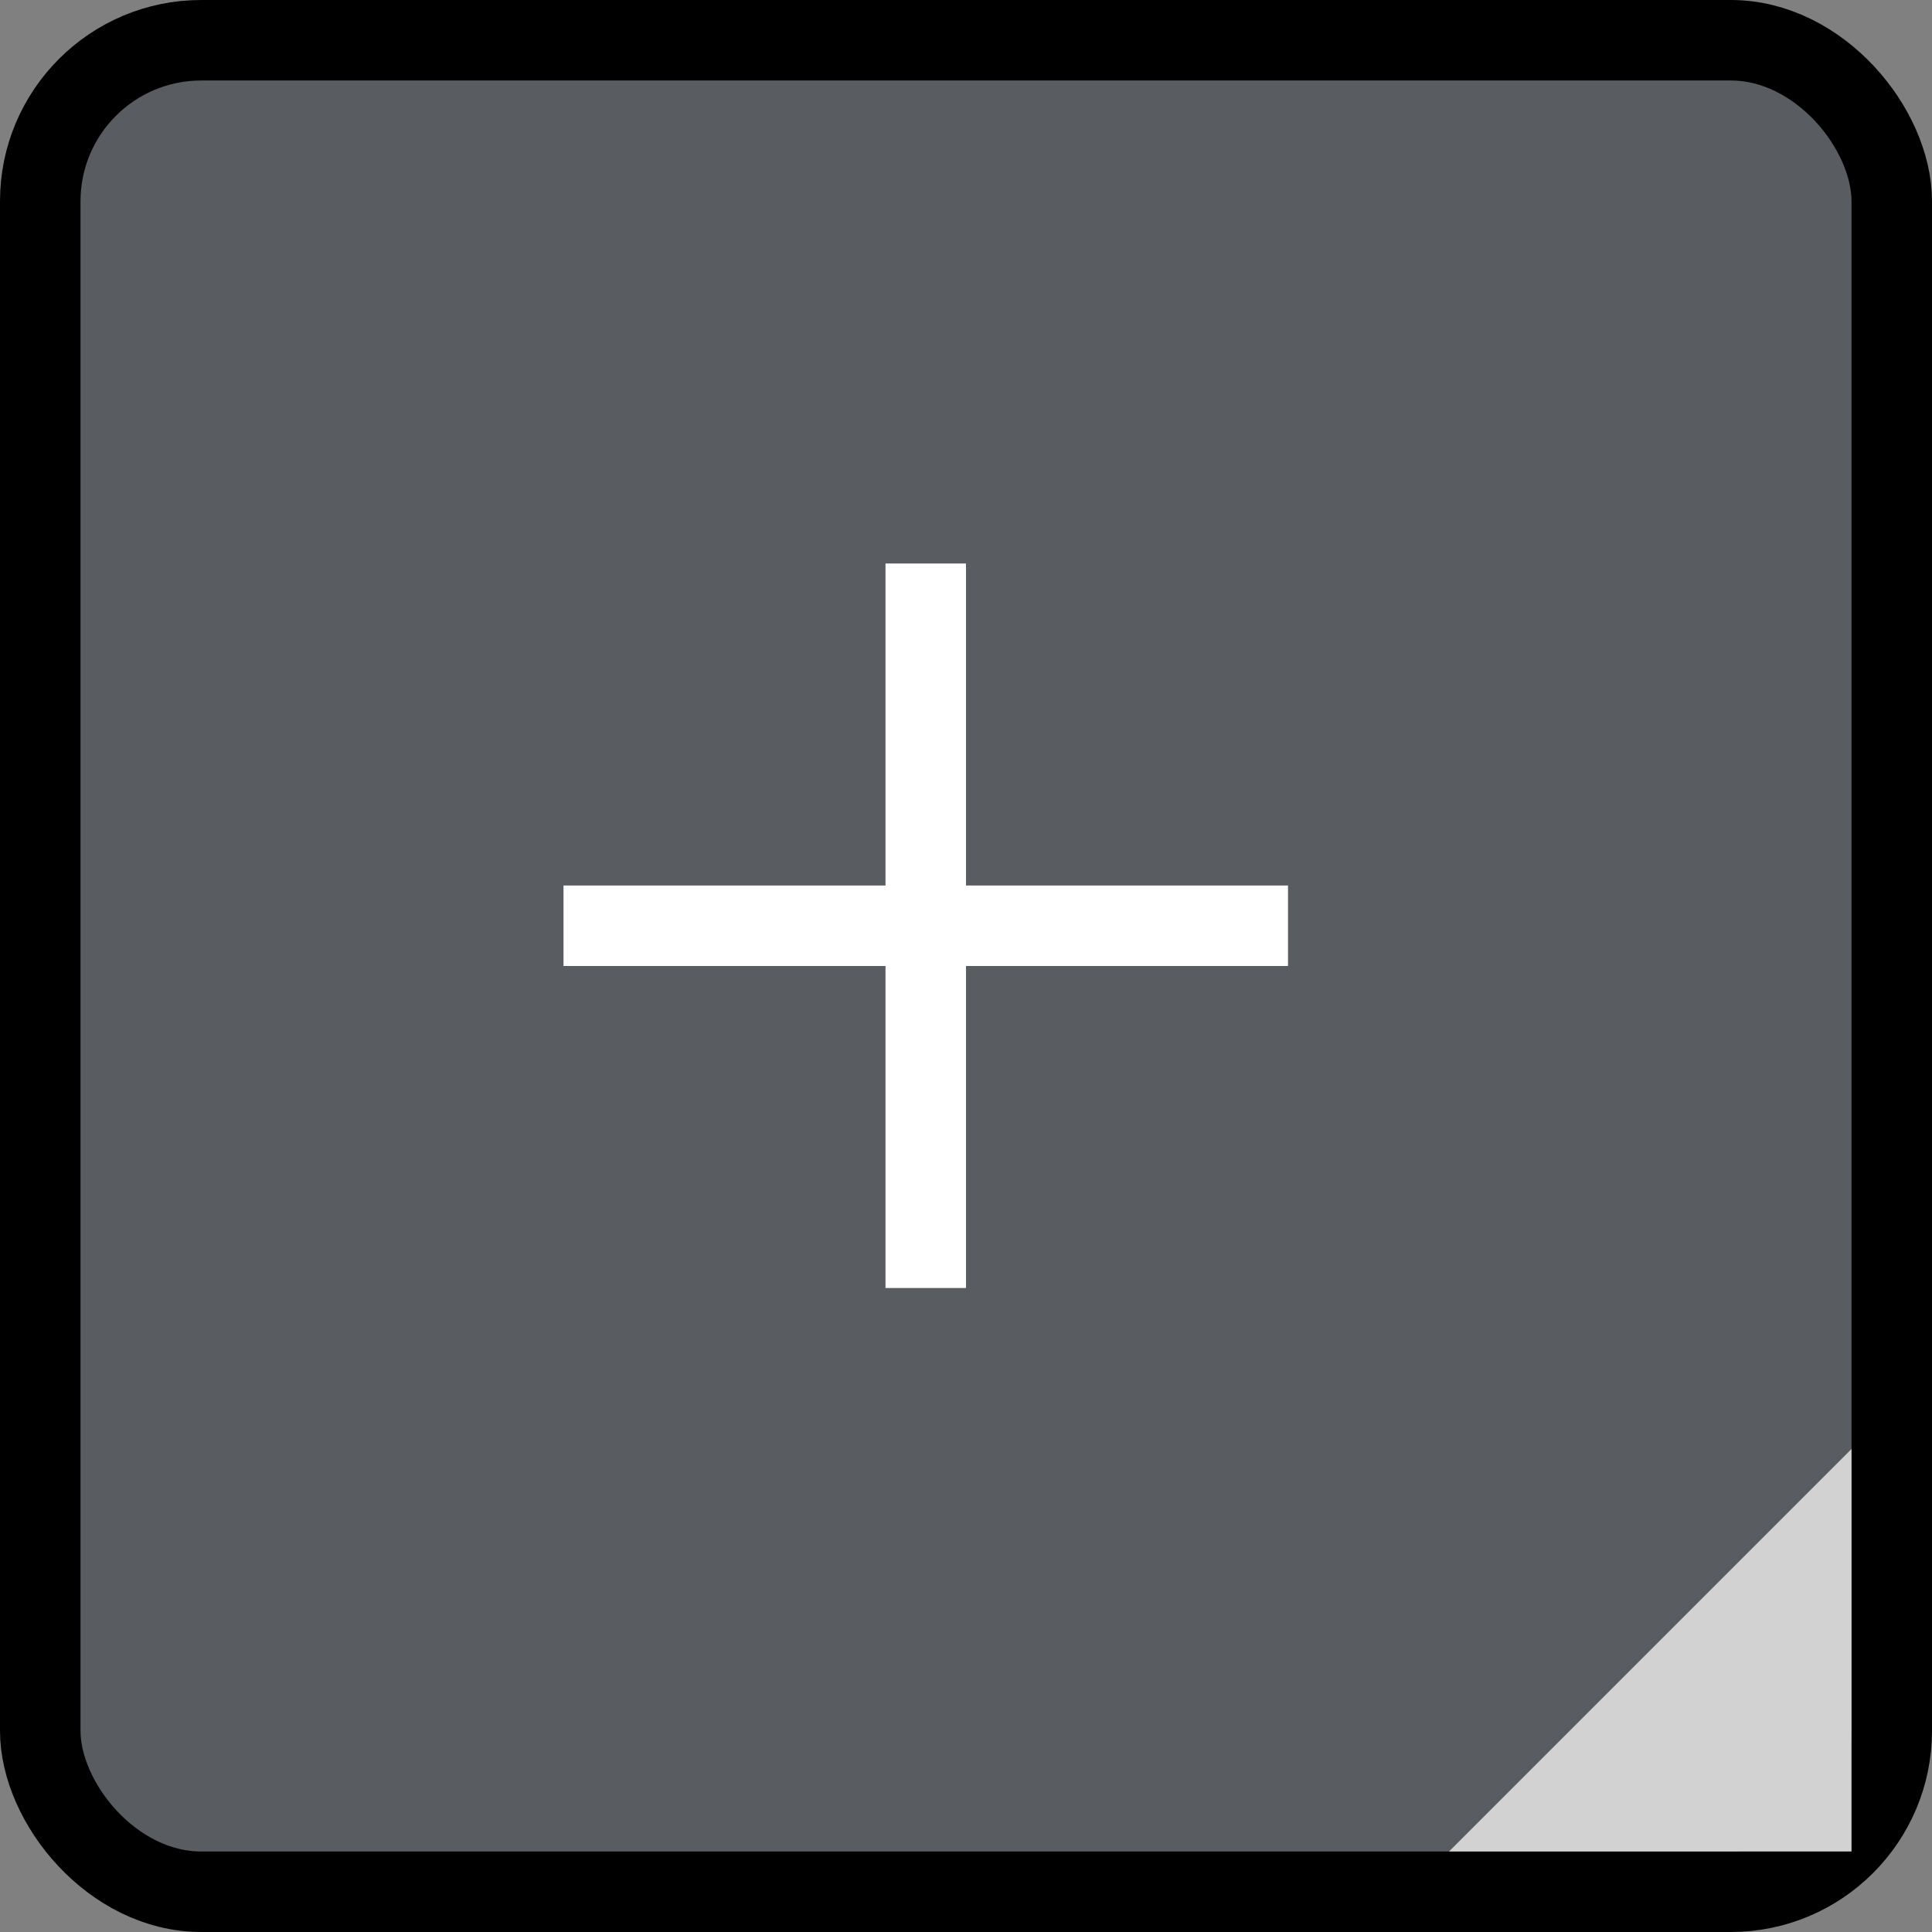<?xml version="1.0" encoding="UTF-8"?>
<svg width="24px" height="24px" viewBox="0 0 24 24" version="1.1" xmlns="http://www.w3.org/2000/svg" xmlns:xlink="http://www.w3.org/1999/xlink">
    <rect x="0" y="0" width="24" height="24" fill="#808080" stroke="none"/>
    <!-- Generator: Sketch 59 (86127) - https://sketch.com -->
    <title>高-1</title>
    <desc>Created with Sketch.</desc>
    <g id="Symbols" stroke="none" stroke-width="1" fill="none" fill-rule="evenodd">
        <g id="高-1_export">
            <g id="高">
                <g>
                    <g id="Rectangle">
                        <rect stroke="#000000" fill="#595C61" fill-rule="nonzero" x="0.5" y="0.5" width="23" height="23" rx="2"></rect>
                        <rect fill="#FFFFFF" x="11" y="7" width="1" height="9"></rect>
                        <rect fill="#FFFFFF" x="7" y="11" width="9" height="1"></rect>
                        <polygon fill="#D2D2D3" fill-rule="nonzero" points="23 18 23 23 18 23"></polygon>
                    </g>
                </g>
            </g>
        </g>
    </g>
</svg>